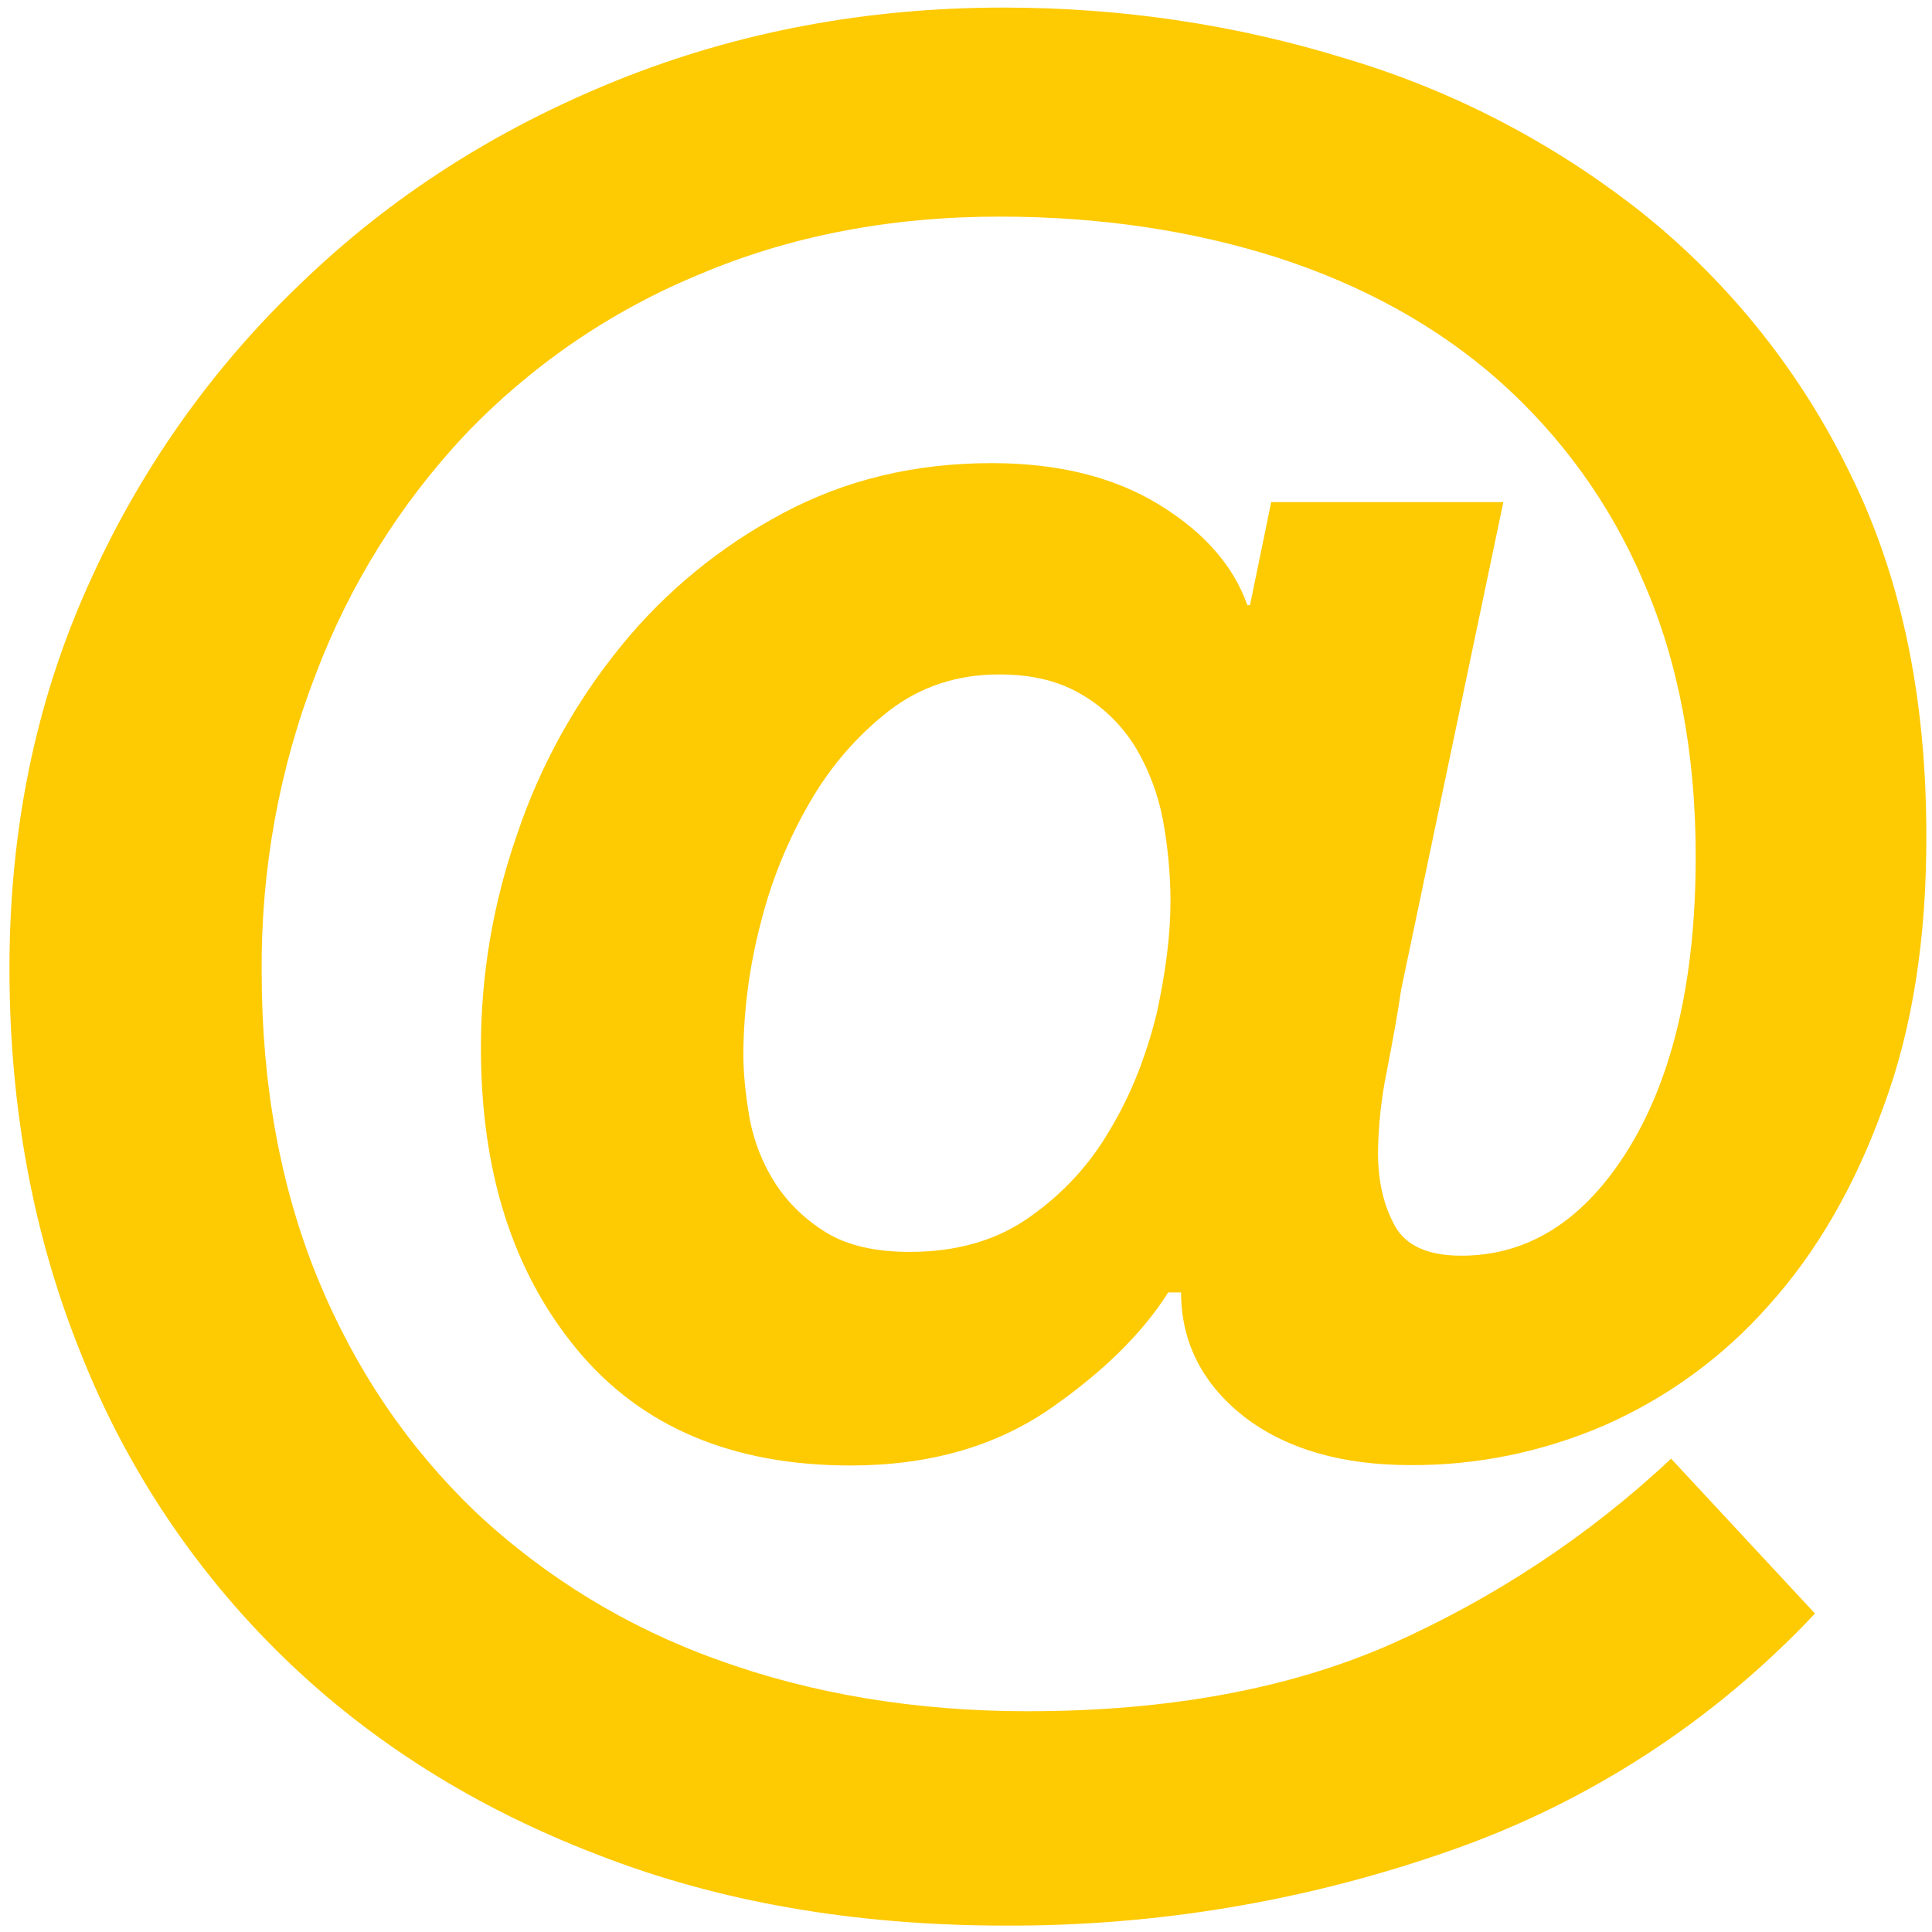 <?xml version="1.0" encoding="utf-8"?>
<!-- Generator: Adobe Illustrator 21.0.0, SVG Export Plug-In . SVG Version: 6.00 Build 0)  -->
<svg version="1.1" id="Calque_1" xmlns="http://www.w3.org/2000/svg" xmlns:xlink="http://www.w3.org/1999/xlink" x="0px" y="0px"
	 viewBox="0 0 510.2 510.2" style="enable-background:new 0 0 510.2 510.2;" xml:space="preserve">
<style type="text/css">
	.st0{fill:#FECA02;}
</style>
<path class="st0" d="M497.4,292.2c-7.5,20.9-17.6,38.4-30.3,52.5c-12,13.6-26.8,24.4-43.4,31.7c-16.2,7-33.6,10.6-51.2,10.5
	c-18.3,0-33-4.3-44.1-12.9c-10.9-8.6-16.5-19.6-16.5-32.7h-3.4c-6.8,10.8-17.4,21.2-31.6,31c-14.3,9.7-31.6,14.7-52.3,14.7
	c-31.2,0-55.3-10.2-72.2-30.6c-16.9-20.4-25.4-46.8-25.4-79.7c0-19.1,3.1-37.9,9.6-56.5c6.1-18.1,15.4-34.9,27.5-49.7
	c11.7-14.4,26.3-26.3,42.7-35c16.5-8.8,34.8-13.2,55.1-13.2c17.4,0,32.1,3.6,44.1,10.9c11.8,7.2,19.7,16.1,23.4,26.6h0.7l5.6-27.2
	h61.3l-27,128.8c-0.9,6.3-2.2,13.3-3.7,21.1c-1.5,7.2-2.3,14.5-2.4,21.8c0,7.7,1.5,14.1,4.5,19.5c2.9,5.2,8.8,7.8,17.5,7.8
	c17.9,0,32.7-9.5,44.4-28.6c11.6-19.1,17.5-44.6,17.5-76.9c0-27.2-4.6-51.5-13.8-72.5c-8.6-20.3-21.7-38.5-38.3-53.2
	c-16.2-14.3-35.7-25-58.1-32.3c-22.5-7.2-47.1-10.9-73.6-10.9c-29,0-55.4,5.1-79.4,15.3c-23.3,9.6-44.3,24-61.7,42.2
	c-17.2,18.3-30.6,39.8-39.5,63.3c-9.7,25-14.5,51.7-14.3,78.6c0,30,5,57,14.8,81c9.9,24.1,23.8,44.5,41.6,61.6
	c18.4,17.3,40.2,30.6,64,39.1c24.7,9,52.2,13.6,81.8,13.6c37.2,0,69.2-5.9,96-17.7c27.2-12.1,52.3-28.6,74-49l38,40.9
	c-26.6,28.3-59.6,49.8-96.3,62.6c-37.8,13.3-77.6,20-117.7,19.8c-39.5,0-75.5-6.2-107.7-18.8c-32.3-12.4-60-29.9-82.9-52.2
	c-23.2-22.6-41.4-49.9-53.3-80c-12.6-31.1-18.9-65-18.9-101.8c0-36.3,6.8-69.9,20.6-100.7c13.4-30.2,32.5-57.5,56.5-80.3
	C103.2,51.9,131,34.1,163,21.2C194.8,8.4,228.9,2,265,2c31.2,0,61.5,4.5,90.8,13.6c28.4,8.5,54.9,22.4,78.1,40.8
	c22.9,18.4,41.5,41.7,54.4,68.1c13.6,27.2,20.4,59.2,20.4,96C508.8,247.4,505.1,271.5,497.4,292.2z M299.9,197.4
	c-3.5-5.7-8.3-10.5-14.1-13.9c-5.9-3.6-13.2-5.4-21.9-5.4c-11,0-20.6,3.1-29,9.5c-8.5,6.6-15.6,14.8-21,24.2
	c-5.9,10.1-10.3,21-13.1,32.3c-2.9,11.1-4.4,22.6-4.5,34.1c0,5.4,0.6,11.1,1.7,17.4c1.2,6.1,3.4,11.7,6.8,17
	c3.4,5.2,7.9,9.5,13.4,12.9c5.6,3.4,12.9,5.1,22,5.1c12.4,0,23-3,31.7-9.2c8.7-6.1,15.9-13.8,21.3-23.2c5.6-9.3,9.5-19.5,12.2-30.3
	c2.4-10.9,3.7-20.9,3.7-29.9c0-7.2-0.7-14.4-2-21.5C305.8,209.7,303.4,203.3,299.9,197.4L299.9,197.4z"/>
</svg>

